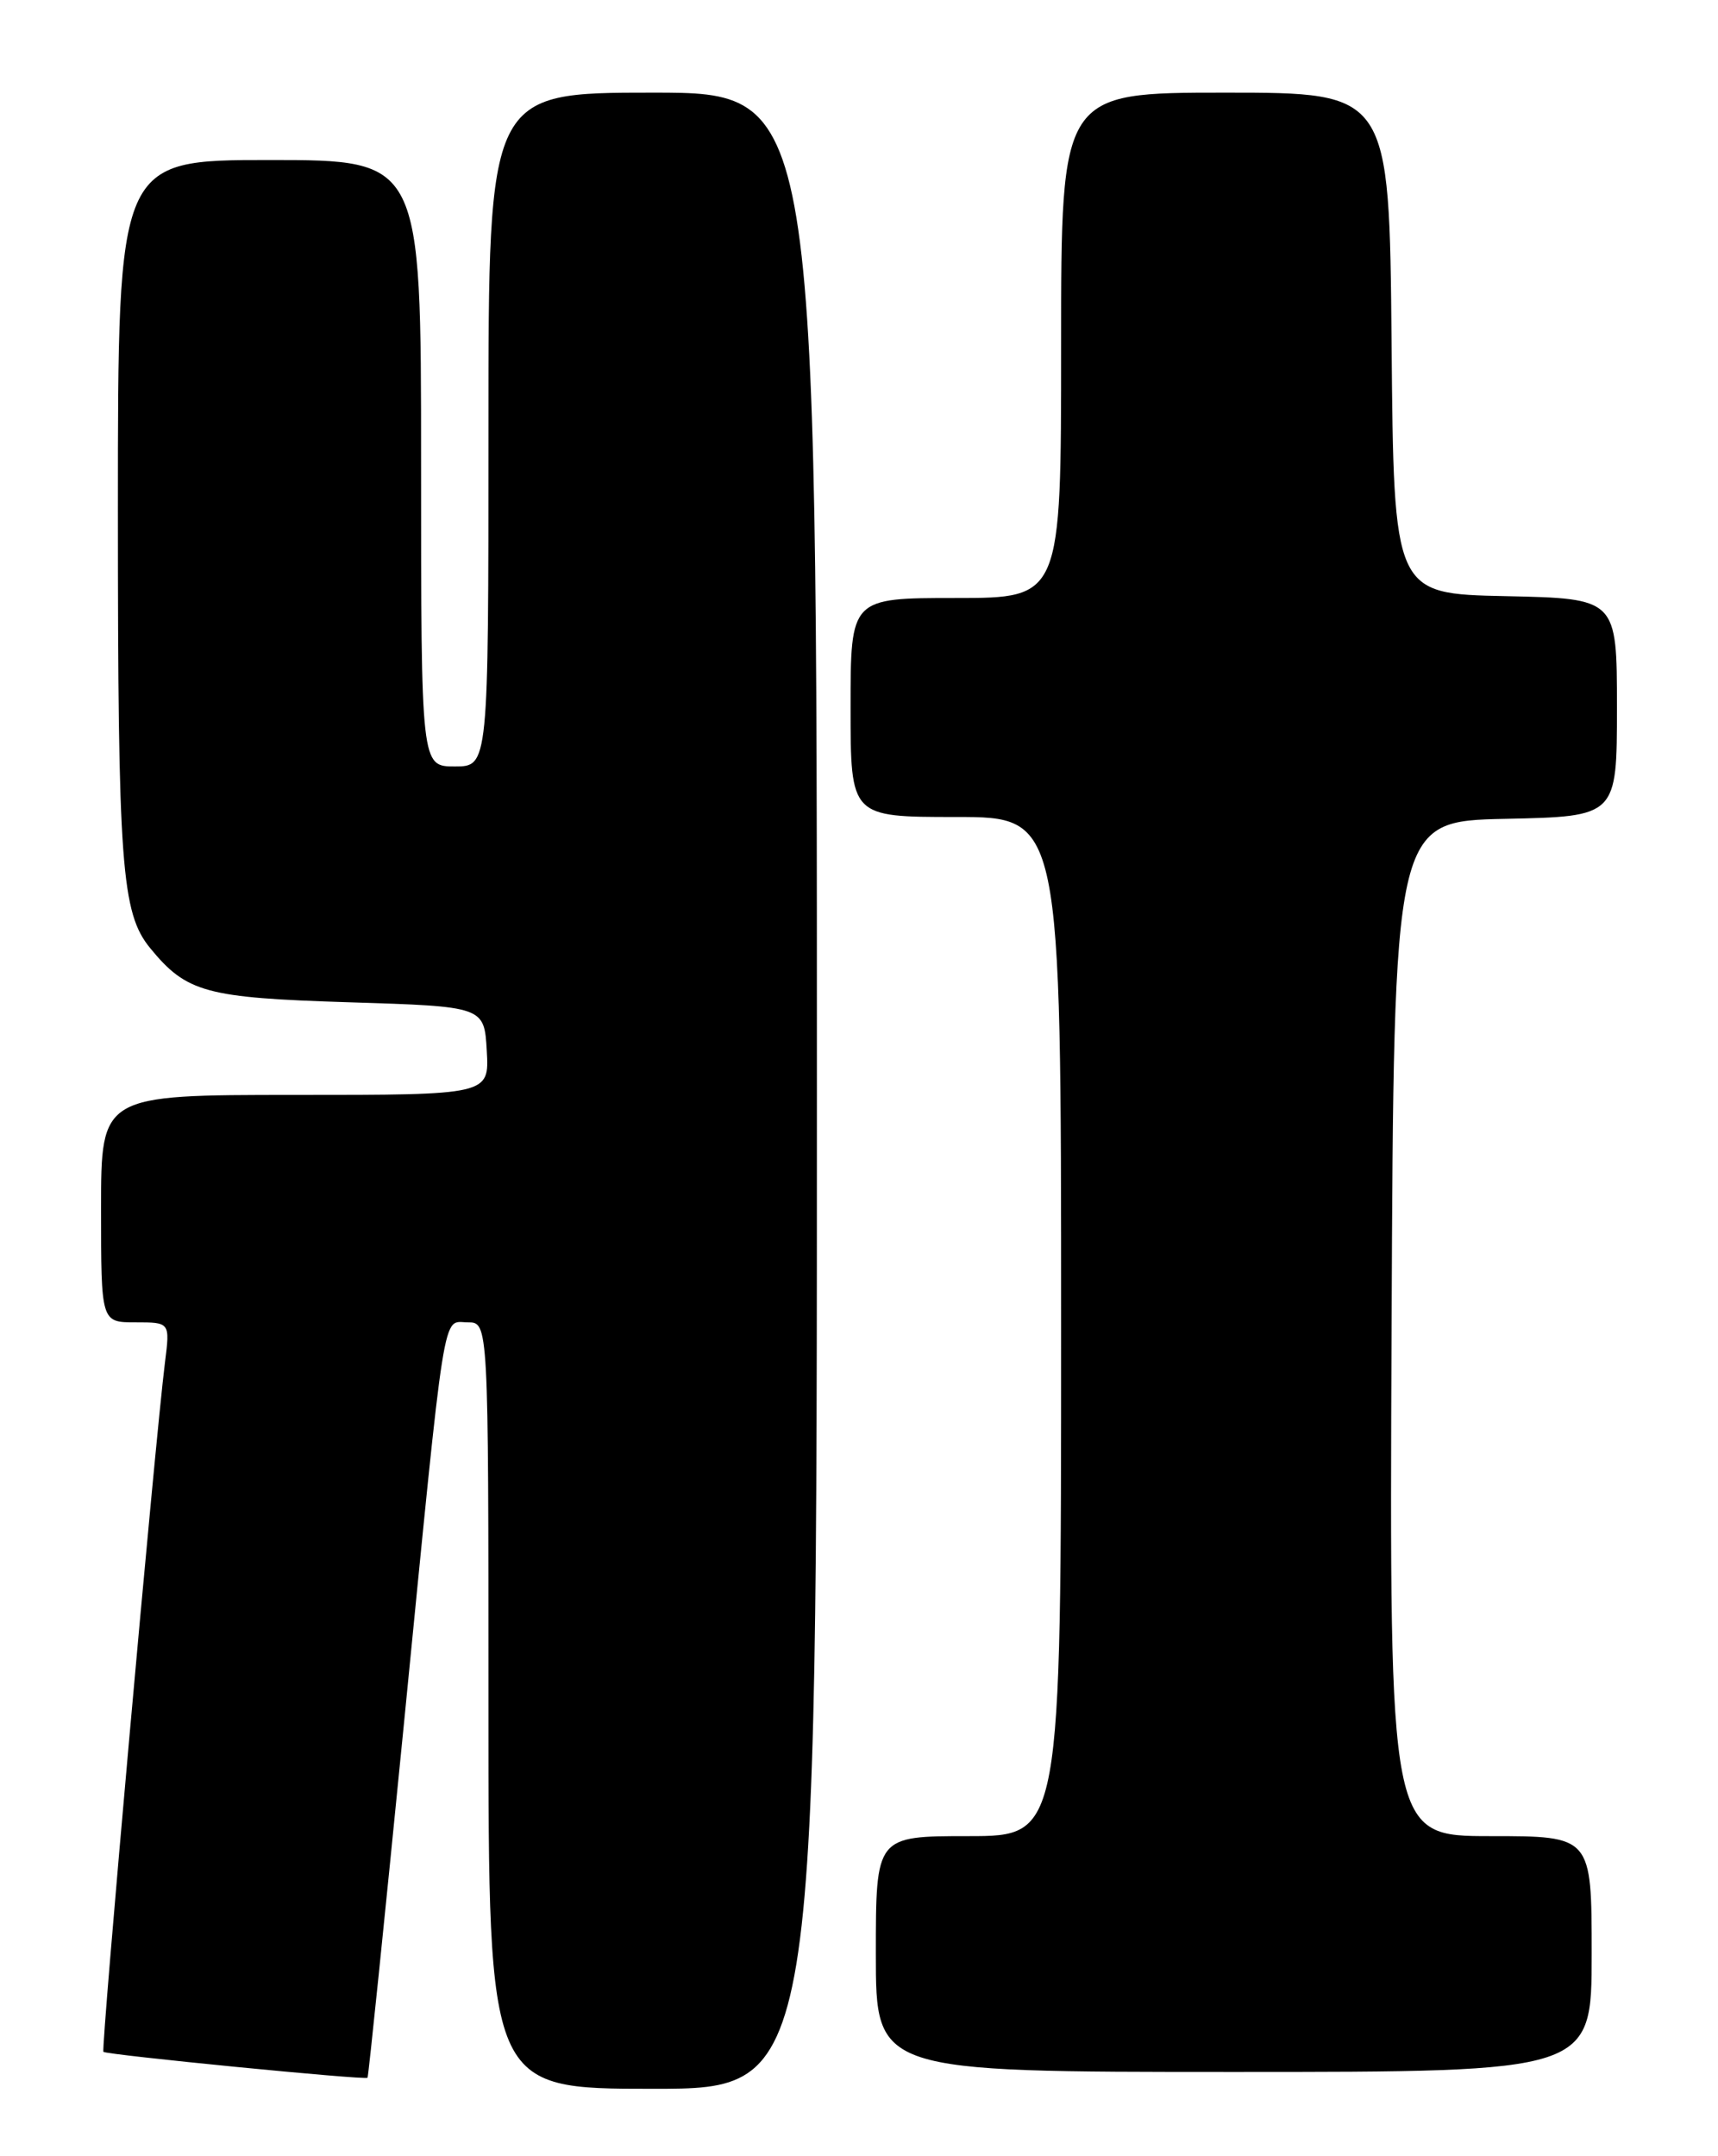 <?xml version="1.0" encoding="UTF-8" standalone="no"?>
<!DOCTYPE svg PUBLIC "-//W3C//DTD SVG 1.1//EN" "http://www.w3.org/Graphics/SVG/1.1/DTD/svg11.dtd" >
<svg xmlns="http://www.w3.org/2000/svg" xmlns:xlink="http://www.w3.org/1999/xlink" version="1.1" viewBox="0 0 204 256">
 <g >
 <path fill="currentColor"
d=" M 97.00 129.50 C 97.00 11.00 97.00 11.00 77.50 11.00 C 58.00 11.00 58.00 11.00 58.00 51.00 C 58.00 91.00 58.00 91.00 54.00 91.00 C 50.00 91.00 50.00 91.00 50.00 55.00 C 50.00 19.00 50.00 19.00 32.00 19.00 C 14.00 19.00 14.00 19.00 14.00 60.56 C 14.00 102.78 14.41 108.40 17.84 112.58 C 22.16 117.85 24.45 118.47 41.45 119.00 C 57.50 119.50 57.50 119.50 57.80 124.75 C 58.10 130.00 58.10 130.00 35.05 130.00 C 12.00 130.00 12.00 130.00 12.00 143.50 C 12.00 157.00 12.00 157.00 16.09 157.00 C 20.19 157.00 20.19 157.00 19.59 161.75 C 18.40 171.25 11.97 243.30 12.28 243.61 C 12.64 243.97 43.35 246.99 43.64 246.69 C 43.75 246.59 45.67 227.82 47.93 205.00 C 52.99 153.73 52.47 157.00 55.55 157.00 C 58.00 157.00 58.00 157.00 58.00 202.50 C 58.00 248.00 58.00 248.00 77.50 248.00 C 97.00 248.00 97.00 248.00 97.00 129.50 Z  M 189.00 232.00 C 189.00 218.00 189.00 218.00 176.99 218.00 C 164.98 218.00 164.98 218.00 165.24 157.75 C 165.50 97.50 165.50 97.50 178.75 97.22 C 192.00 96.94 192.00 96.94 192.00 84.00 C 192.00 71.06 192.00 71.06 178.75 70.78 C 165.50 70.50 165.50 70.50 165.24 40.75 C 164.97 11.00 164.97 11.00 145.49 11.00 C 126.00 11.00 126.00 11.00 126.00 41.00 C 126.00 71.00 126.00 71.00 113.50 71.00 C 101.00 71.00 101.00 71.00 101.00 84.00 C 101.00 97.00 101.00 97.00 113.50 97.00 C 126.00 97.00 126.00 97.00 126.00 157.50 C 126.00 218.00 126.00 218.00 115.00 218.00 C 104.00 218.00 104.00 218.00 104.00 232.00 C 104.00 246.00 104.00 246.00 146.50 246.00 C 189.00 246.00 189.00 246.00 189.00 232.00 Z "/>
</g>
</svg>